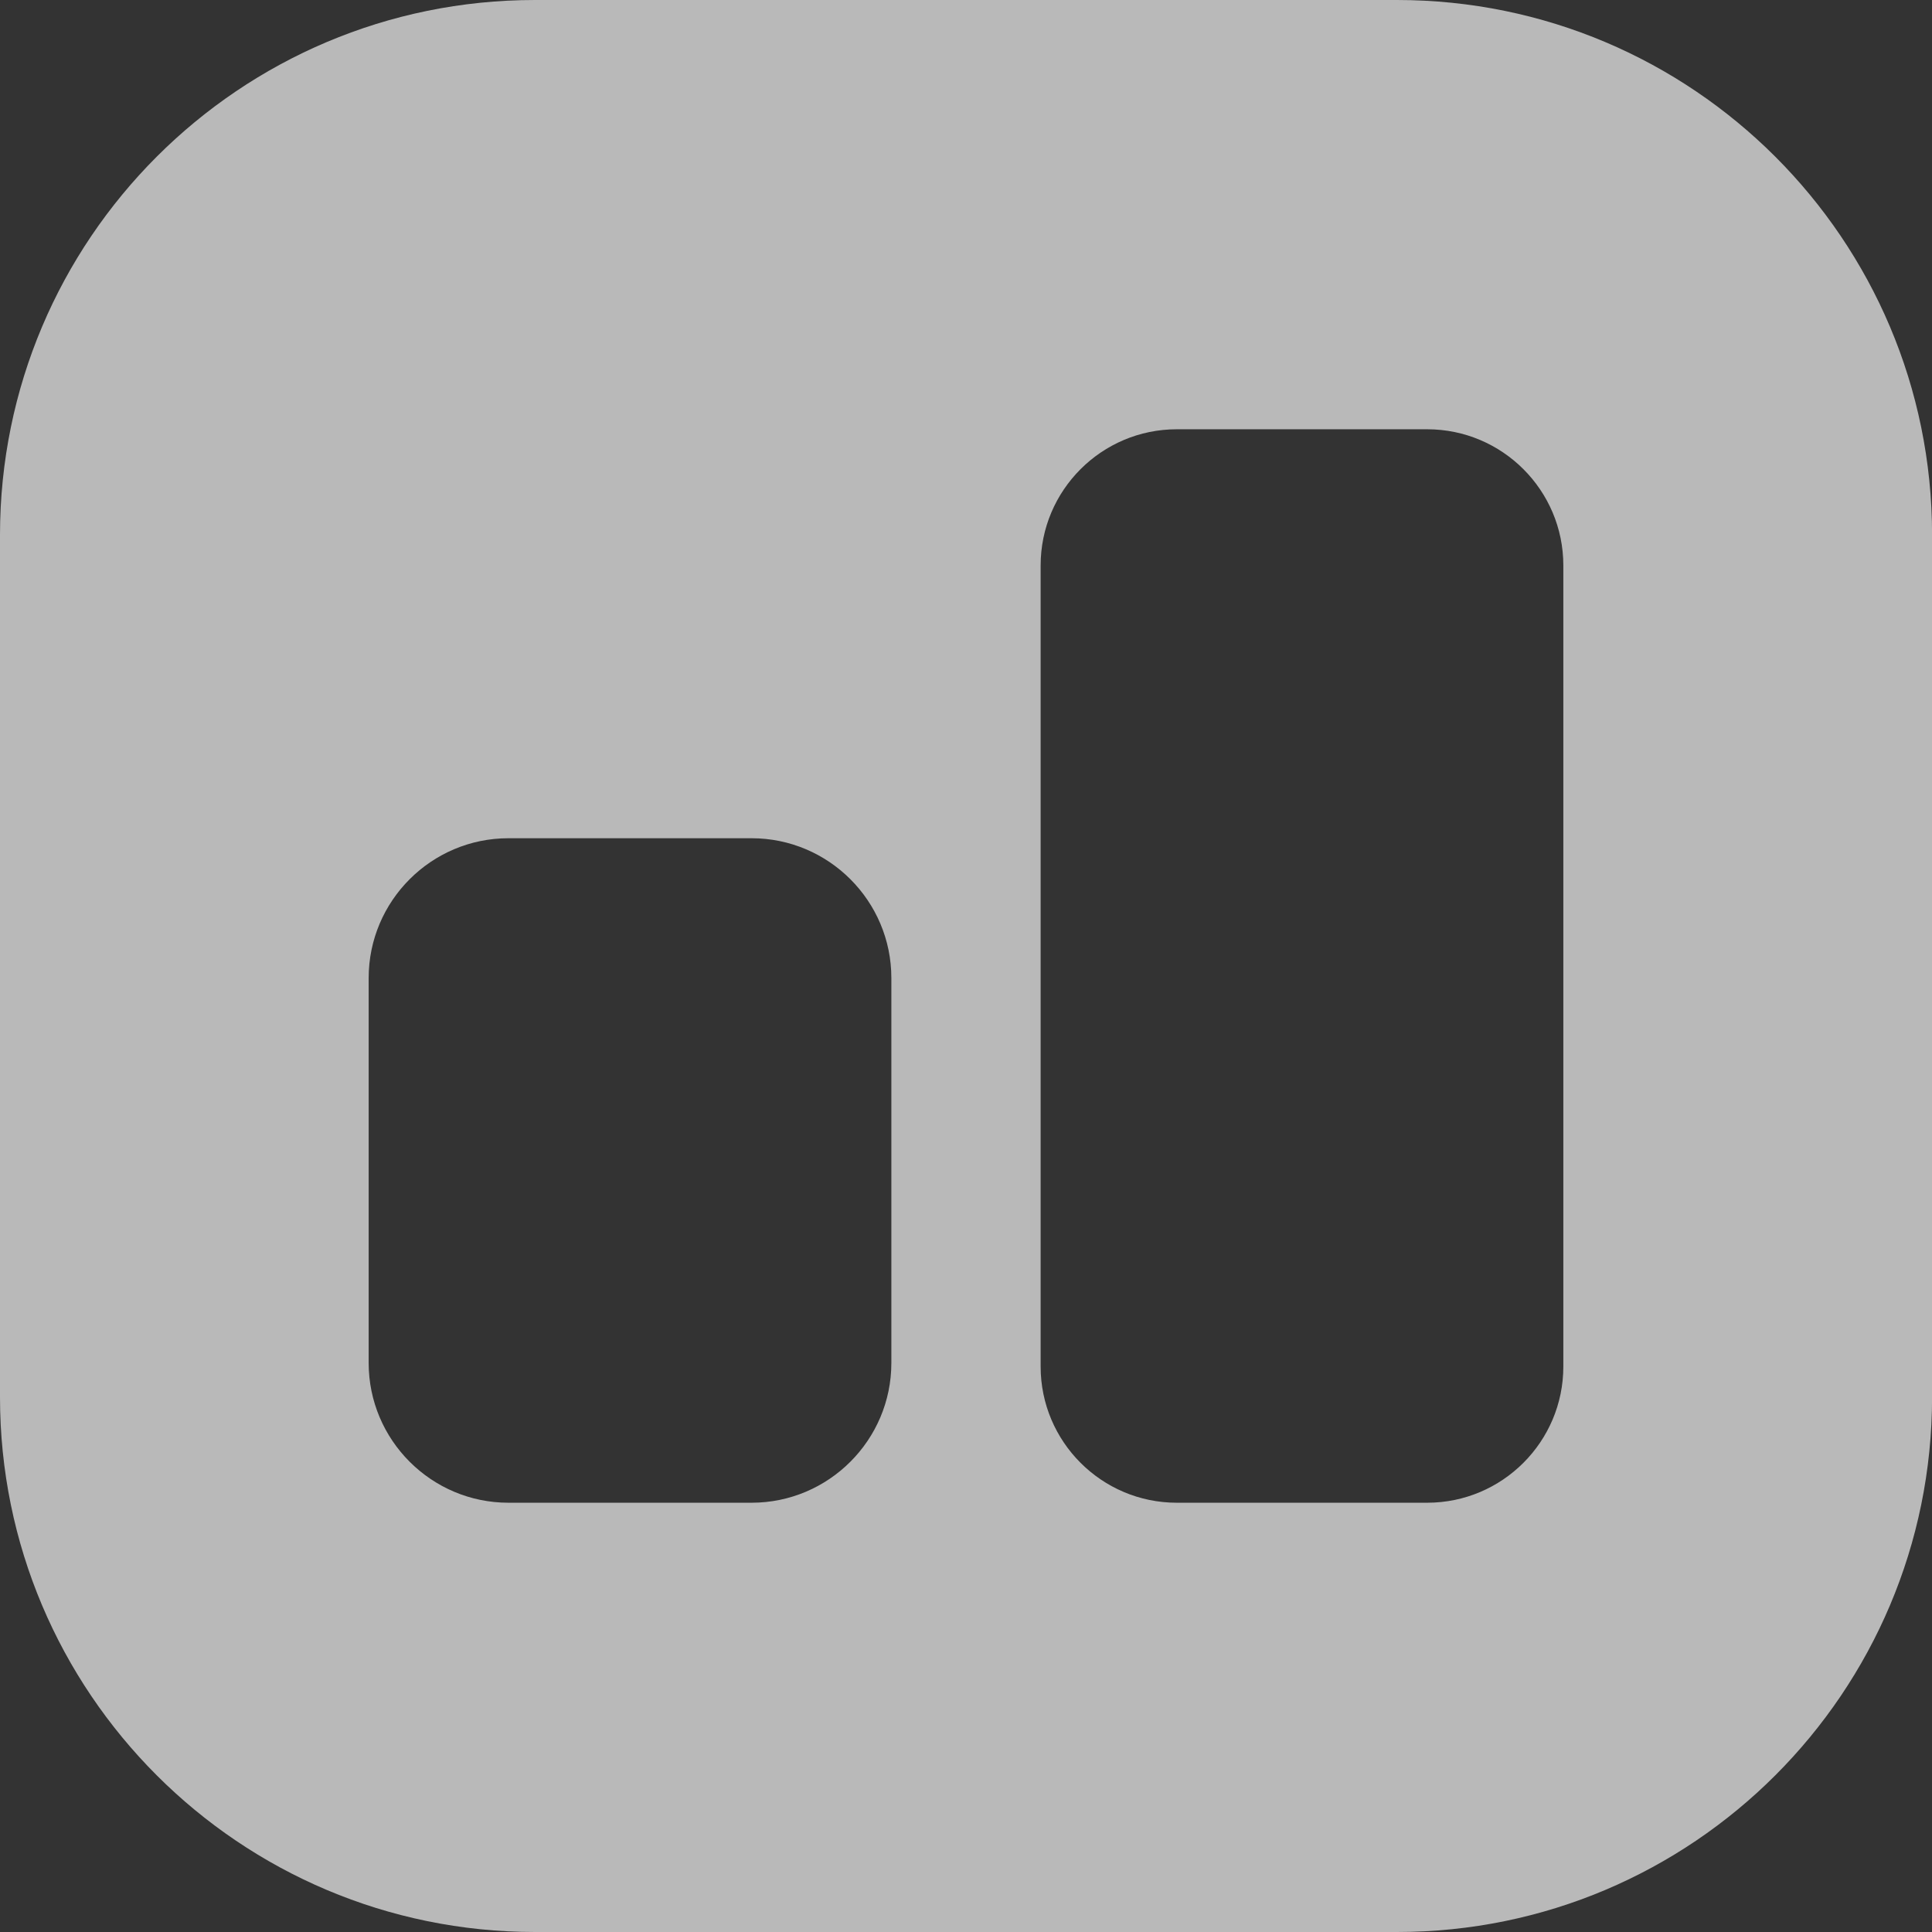 <?xml version="1.0" encoding="UTF-8"?>
<svg id="Ebene_1" data-name="Ebene 1" xmlns="http://www.w3.org/2000/svg" viewBox="0 0 256 256">
  <rect x="0" y="0" width="256" height="256" fill="#333333" stroke="none"/>
  <defs>
    <style>
      .cls-1 {
        fill: none;
      }

      .cls-1, .cls-2 {
        stroke-width: 0px;
      }

      .cls-2 {
        fill: #fff;
        opacity: .66;
      }
    </style>
  </defs>
  <rect class="cls-1" x="0" y="0" width="256" height="256"/>
  <path class="cls-2" d="M185.1,0h-114.21C31.74,0,0,31.74,0,70.9v114.21C0,224.26,31.74,256,70.9,256h114.21c39.15,0,70.9-31.74,70.9-70.9v-114.21C256,31.74,224.26,0,185.1,0ZM118.11,180.6c0,10.21-8.31,18.52-18.52,18.52h-32.22c-10.21,0-18.52-8.31-18.52-18.52v-51.01c0-10.21,8.31-18.52,18.52-18.52h32.22c10.21,0,18.52,8.31,18.52,18.52v51.01ZM207.15,181.08c0,9.95-8.09,18.04-18.04,18.04h-33.18c-9.95,0-18.04-8.09-18.04-18.04v-106.16c0-9.95,8.09-18.04,18.04-18.04h33.18c9.95,0,18.04,8.09,18.04,18.04v106.16Z"/>
</svg>